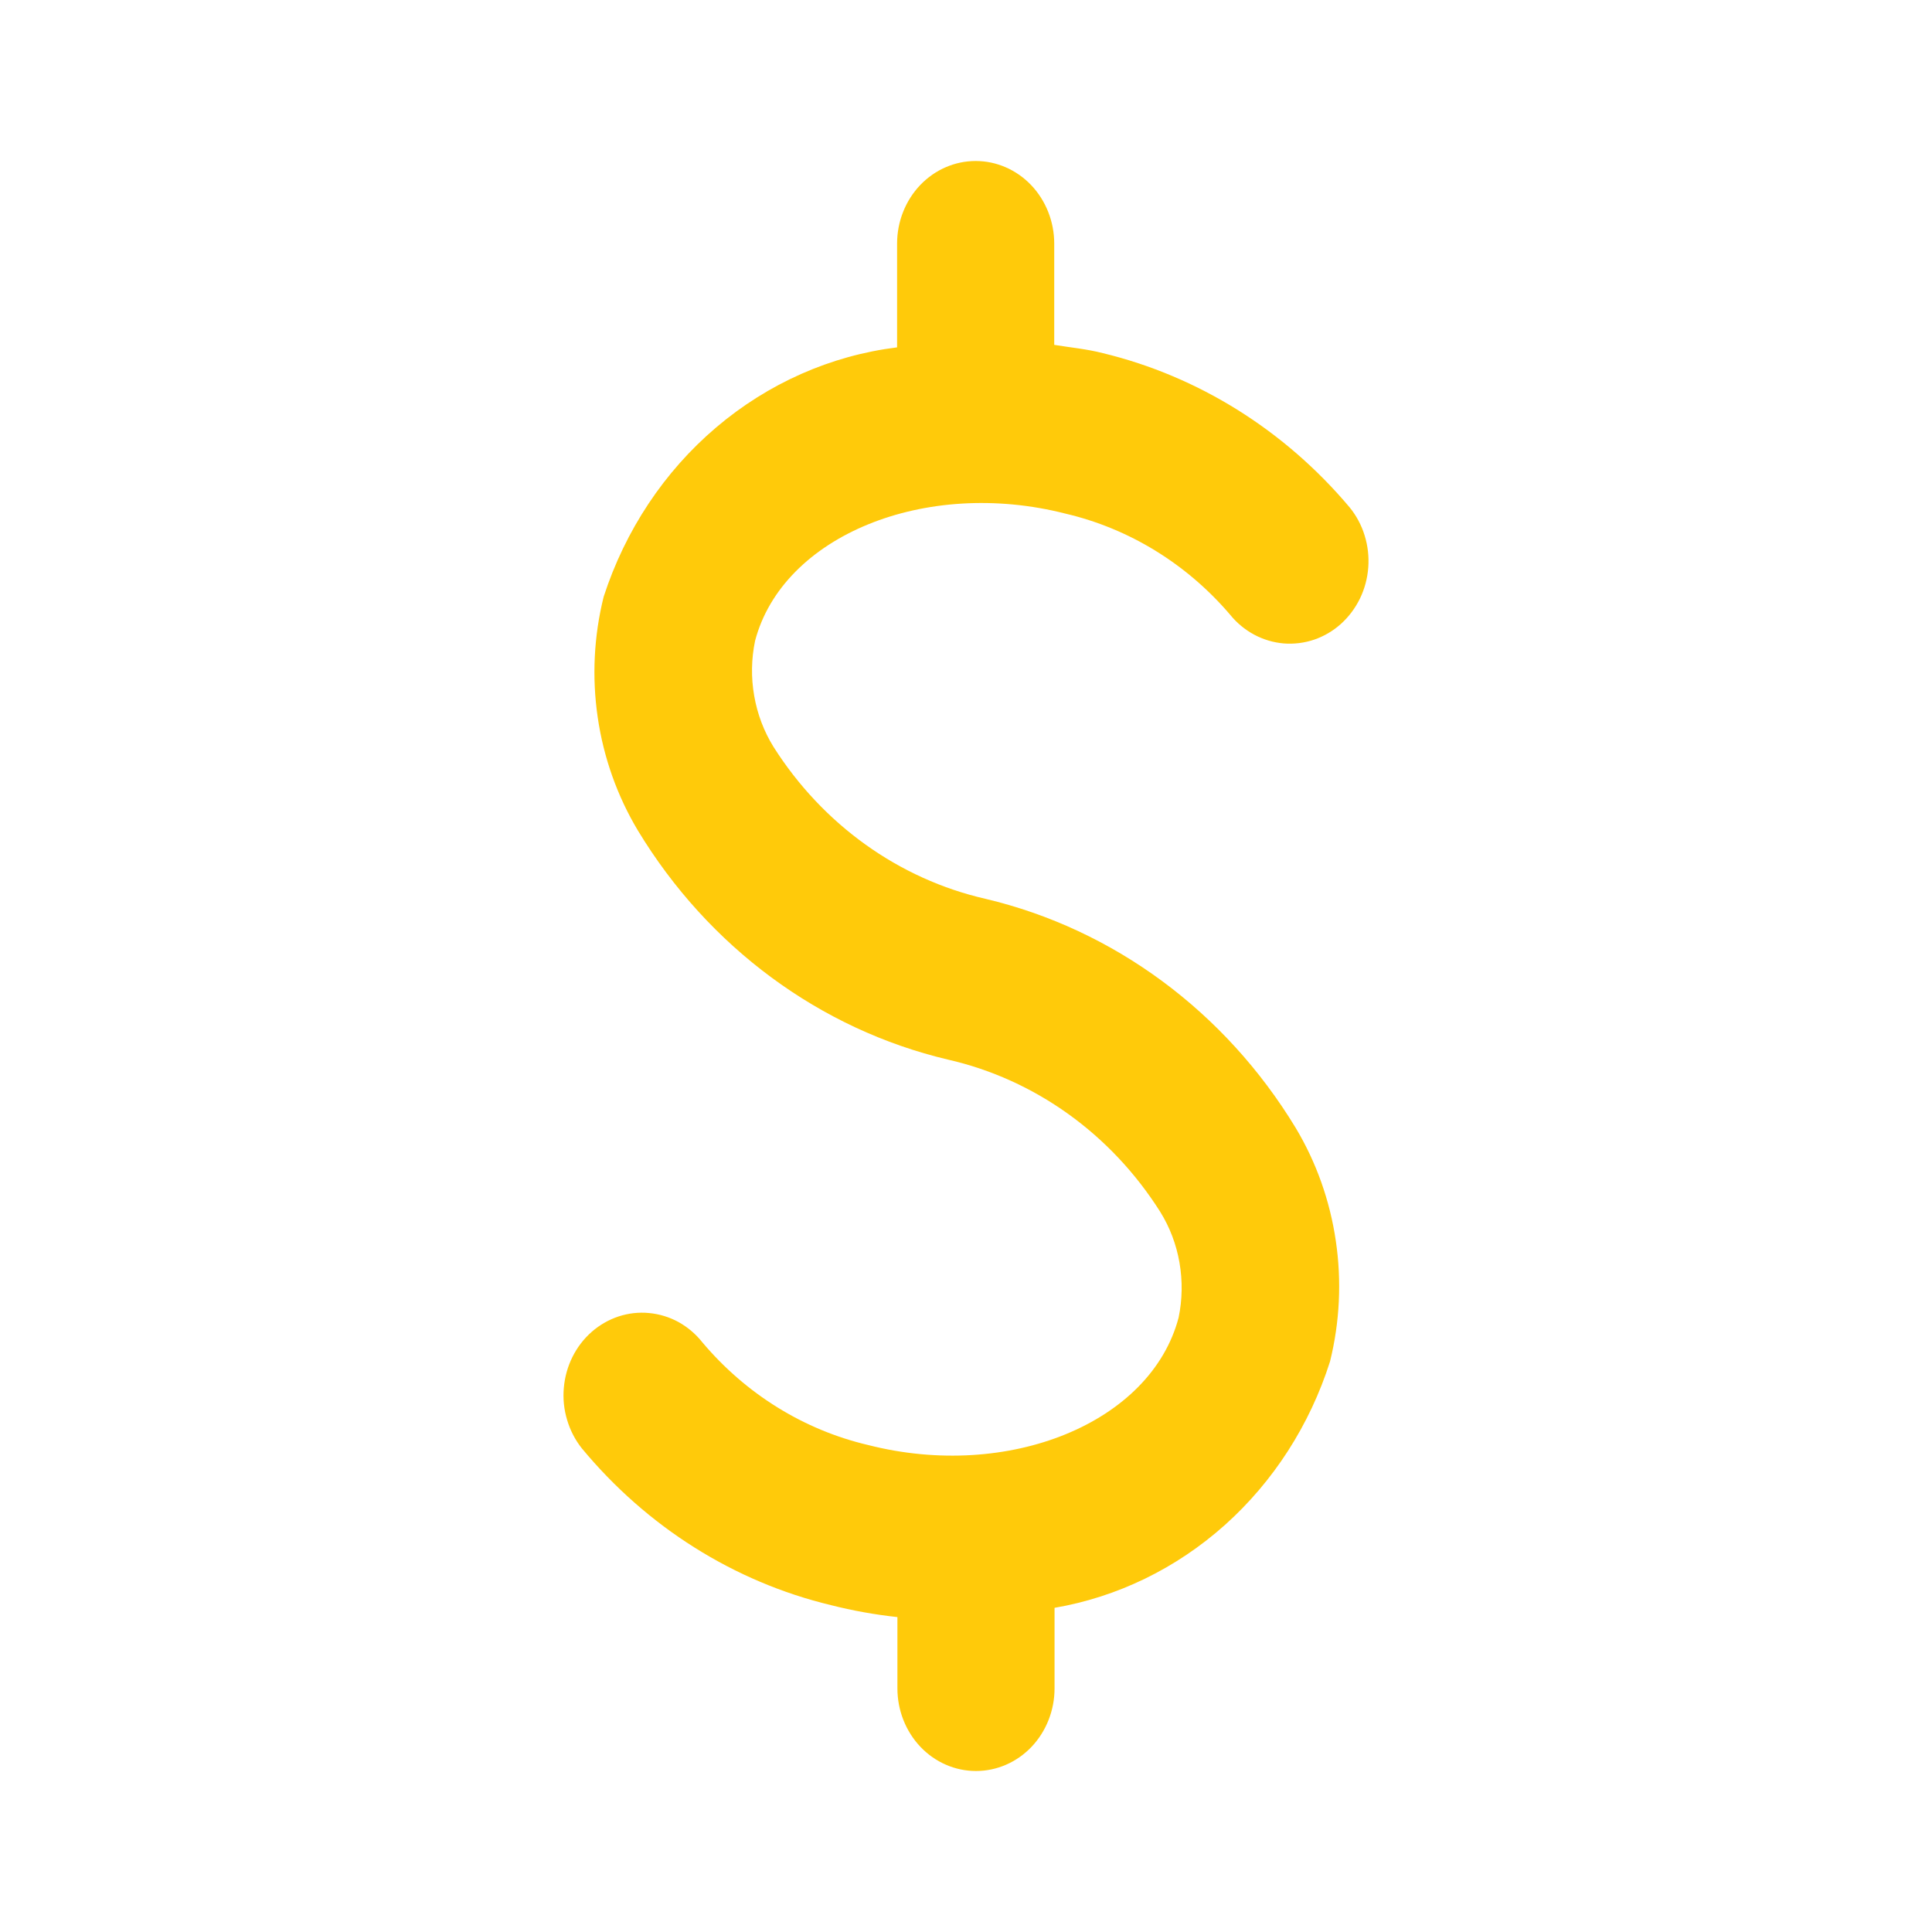 <svg width="24" height="24" viewBox="0 0 24 24" fill="none" xmlns="http://www.w3.org/2000/svg">
<path d="M13.238 6.381C14.027 6.566 14.741 7.004 15.281 7.636C15.364 7.739 15.466 7.823 15.58 7.884C15.694 7.945 15.819 7.982 15.947 7.993C16.075 8.003 16.203 7.987 16.325 7.946C16.447 7.904 16.56 7.838 16.658 7.75C16.755 7.662 16.835 7.556 16.894 7.435C16.952 7.315 16.987 7.184 16.997 7.05C17.007 6.916 16.992 6.78 16.952 6.652C16.913 6.524 16.849 6.405 16.766 6.303C15.959 5.344 14.887 4.674 13.701 4.387C13.498 4.335 13.298 4.317 13.096 4.284V3.026C13.096 2.754 12.993 2.493 12.81 2.3C12.627 2.108 12.379 2 12.12 2C11.861 2 11.613 2.108 11.43 2.3C11.247 2.493 11.144 2.754 11.144 3.026V4.315C10.32 4.417 9.541 4.762 8.896 5.31C8.251 5.858 7.767 6.587 7.499 7.413C7.377 7.902 7.352 8.412 7.425 8.911C7.498 9.411 7.668 9.889 7.924 10.317C8.8 11.764 10.185 12.787 11.777 13.163C12.855 13.409 13.8 14.086 14.411 15.051C14.531 15.243 14.613 15.459 14.652 15.685C14.691 15.911 14.688 16.143 14.641 16.368C14.297 17.674 12.533 18.397 10.782 17.95C9.986 17.763 9.266 17.317 8.725 16.675C8.643 16.571 8.542 16.486 8.429 16.423C8.315 16.361 8.191 16.323 8.063 16.311C7.805 16.286 7.549 16.371 7.35 16.545C7.151 16.72 7.027 16.97 7.004 17.241C6.992 17.375 7.006 17.511 7.045 17.639C7.083 17.768 7.145 17.887 7.227 17.991C8.036 18.968 9.118 19.65 10.32 19.939C10.592 20.008 10.869 20.058 11.148 20.088V20.974C11.148 21.246 11.251 21.507 11.434 21.7C11.617 21.892 11.865 22 12.124 22C12.383 22 12.631 21.892 12.814 21.7C12.997 21.507 13.1 21.246 13.1 20.974V19.973C13.881 19.839 14.613 19.483 15.216 18.944C15.819 18.404 16.271 17.702 16.522 16.913C16.643 16.424 16.668 15.914 16.594 15.415C16.521 14.915 16.351 14.437 16.095 14.01C15.218 12.565 13.834 11.543 12.244 11.166C11.166 10.92 10.221 10.243 9.609 9.278C9.49 9.086 9.408 8.87 9.369 8.644C9.329 8.417 9.333 8.185 9.38 7.96C9.724 6.657 11.492 5.934 13.238 6.381Z" fill="#FFCA0A"/>
</svg>
